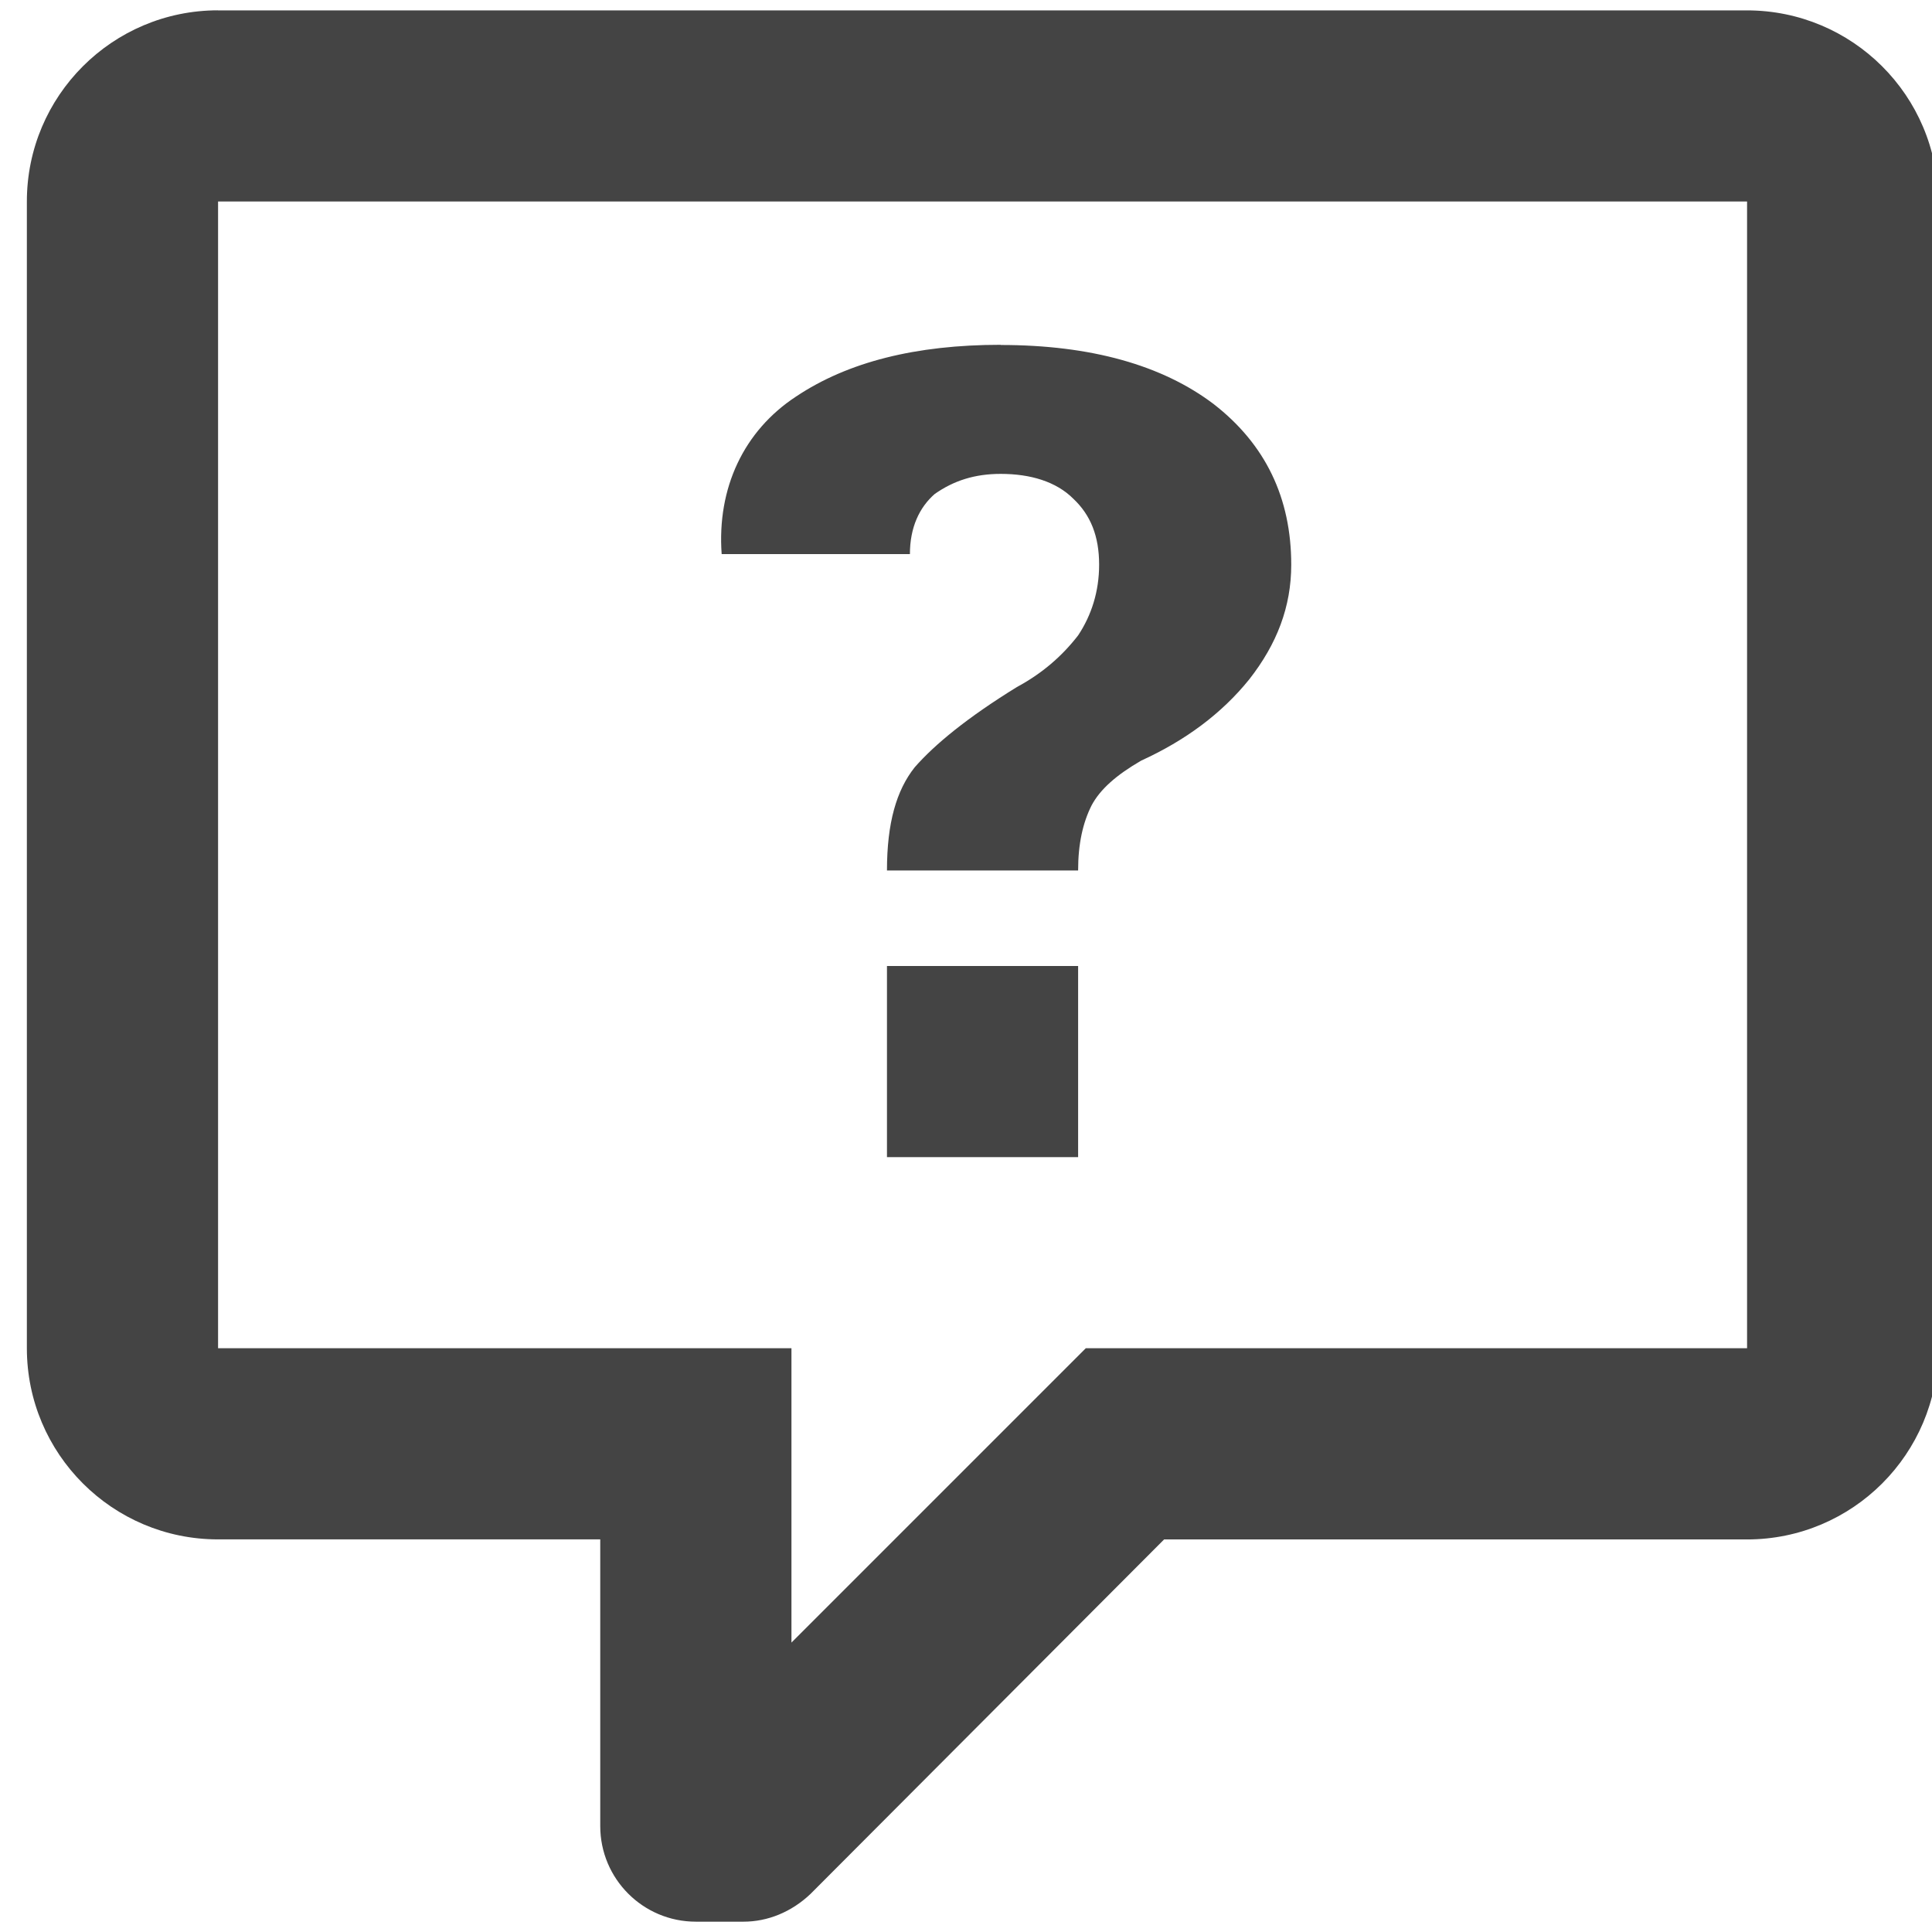<!-- Generated by IcoMoon.io -->
<svg version="1.1" xmlns="http://www.w3.org/2000/svg" width="32" height="32" viewBox="0 0 32 32">
<title>comment-question</title>
<path fill="#444" d="M3.611 0.171c-1.748 0-3.166 1.417-3.166 3.166v0 18.994c0 1.748 1.417 3.166 3.166 3.166v0h6.331v4.749c0 0.874 0.709 1.583 1.583 1.583v0h0.791c0.396 0 0.791-0.158 1.108-0.459l5.857-5.872h9.655c1.748 0 3.166-1.417 3.166-3.166v0-18.994c0-1.757-1.425-3.166-3.166-3.166h-25.326zM3.611 3.337h25.326v18.994h-10.953l-4.875 4.875v-4.875h-9.497v-18.994zM16.575 5.711c-1.409 0-2.533 0.285-3.387 0.855-0.871 0.57-1.314 1.52-1.235 2.612-14.341 0-4.274 0 3.118 0 0-0.443 0.158-0.776 0.412-0.997 0.317-0.222 0.665-0.332 1.092-0.332 0.491 0 0.918 0.127 1.203 0.412 0.285 0.269 0.427 0.617 0.427 1.092 0 0.443-0.127 0.839-0.348 1.171-0.269 0.348-0.601 0.633-1.013 0.855-0.823 0.507-1.361 0.95-1.694 1.33-0.301 0.38-0.459 0.918-0.459 1.709h3.166c0-0.443 0.079-0.791 0.222-1.076 0.142-0.269 0.412-0.506 0.823-0.744 0.728-0.332 1.33-0.776 1.789-1.345 0.459-0.586 0.696-1.203 0.696-1.899 0-1.108-0.427-1.994-1.282-2.659-0.855-0.649-2.042-0.981-3.53-0.981zM14.691 16v3.166h3.166v-3.166h-3.166z"></path>
</svg>
